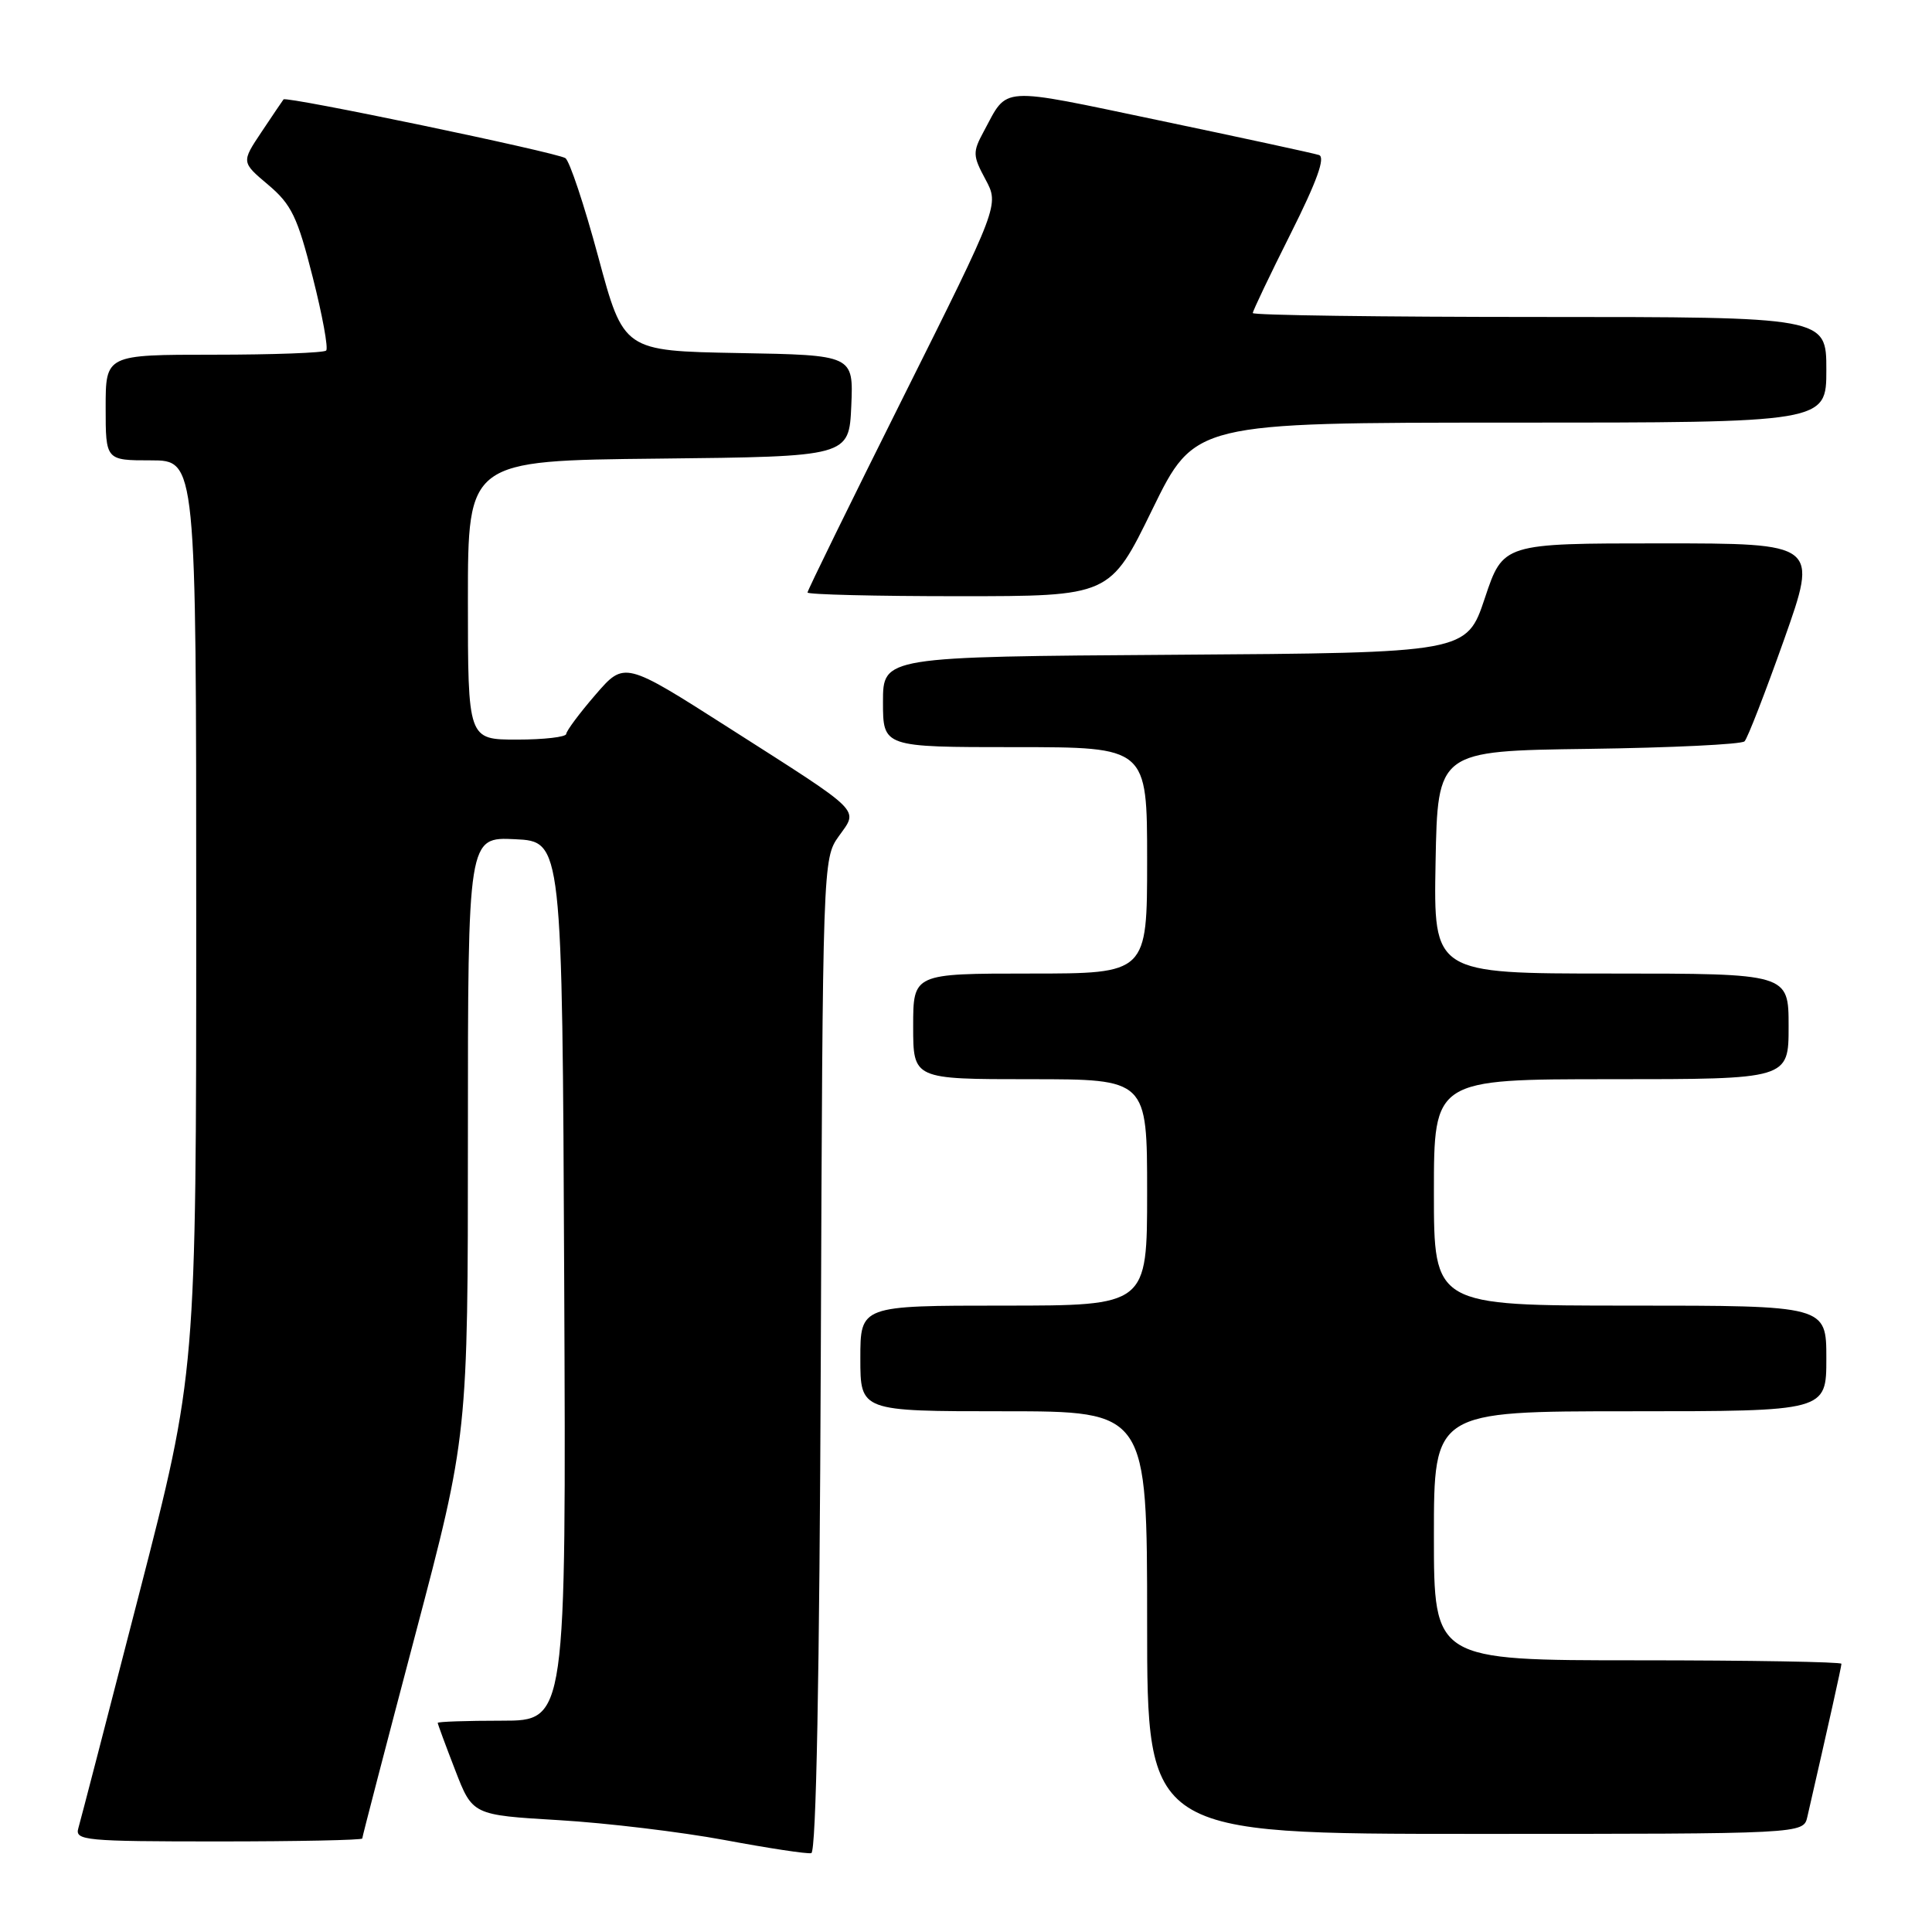<?xml version="1.0" encoding="UTF-8" standalone="no"?>
<!DOCTYPE svg PUBLIC "-//W3C//DTD SVG 1.1//EN" "http://www.w3.org/Graphics/SVG/1.1/DTD/svg11.dtd" >
<svg xmlns="http://www.w3.org/2000/svg" xmlns:xlink="http://www.w3.org/1999/xlink" version="1.1" viewBox="0 0 256 256">
 <g >
 <path fill="currentColor"
d=" M 108.76 179.56 C 109.01 114.34 109.03 113.76 111.14 110.81 C 113.76 107.13 114.54 107.91 96.62 96.47 C 82.74 87.61 82.74 87.61 78.90 92.06 C 76.79 94.50 75.05 96.84 75.03 97.25 C 75.01 97.66 72.08 98.00 68.50 98.00 C 62.00 98.00 62.00 98.00 62.00 79.52 C 62.00 61.03 62.00 61.03 87.25 60.77 C 112.50 60.50 112.50 60.50 112.80 53.78 C 113.09 47.05 113.09 47.05 97.86 46.78 C 82.63 46.50 82.63 46.50 79.27 34.03 C 77.42 27.17 75.46 21.28 74.91 20.95 C 73.65 20.17 37.92 12.72 37.57 13.17 C 37.43 13.35 36.11 15.30 34.65 17.49 C 31.98 21.49 31.98 21.49 35.54 24.49 C 38.62 27.09 39.42 28.75 41.43 36.70 C 42.72 41.76 43.52 46.15 43.22 46.45 C 42.91 46.75 36.22 47.00 28.33 47.00 C 14.00 47.00 14.00 47.00 14.00 54.00 C 14.00 61.00 14.00 61.00 20.00 61.00 C 26.00 61.00 26.00 61.00 26.00 121.43 C 26.00 181.86 26.00 181.86 18.44 211.18 C 14.29 227.31 10.66 241.29 10.38 242.25 C 9.90 243.87 11.24 244.00 28.93 244.00 C 39.42 244.00 48.00 243.82 48.00 243.61 C 48.00 243.40 51.15 231.29 55.00 216.71 C 62.00 190.20 62.00 190.20 62.00 150.55 C 62.00 110.90 62.00 110.90 68.25 111.20 C 74.50 111.50 74.50 111.50 74.76 169.75 C 75.02 228.00 75.02 228.00 66.51 228.00 C 61.83 228.00 58.00 228.13 58.00 228.29 C 58.00 228.44 59.04 231.26 60.31 234.54 C 62.61 240.50 62.61 240.50 74.06 241.18 C 80.35 241.55 90.22 242.74 96.00 243.81 C 101.78 244.89 106.95 245.68 107.50 245.55 C 108.15 245.41 108.59 222.39 108.76 179.56 Z  M 239.48 240.75 C 242.28 228.54 244.00 220.84 244.00 220.46 C 244.00 220.21 231.85 220.00 217.00 220.00 C 190.00 220.00 190.00 220.00 190.00 203.50 C 190.00 187.00 190.00 187.00 216.00 187.00 C 242.00 187.00 242.00 187.00 242.00 180.00 C 242.00 173.00 242.00 173.00 216.00 173.00 C 190.00 173.00 190.00 173.00 190.00 158.00 C 190.00 143.00 190.00 143.00 213.50 143.00 C 237.00 143.00 237.00 143.00 237.00 136.00 C 237.00 129.00 237.00 129.00 213.47 129.00 C 189.95 129.00 189.95 129.00 190.22 114.25 C 190.50 99.50 190.50 99.50 210.47 99.23 C 221.46 99.08 230.77 98.63 231.16 98.23 C 231.56 97.83 233.91 91.76 236.40 84.75 C 240.91 72.00 240.91 72.00 220.04 72.00 C 199.17 72.00 199.17 72.00 196.75 79.25 C 194.33 86.50 194.33 86.50 155.67 86.76 C 117.00 87.02 117.00 87.02 117.00 93.01 C 117.00 99.00 117.00 99.00 134.50 99.00 C 152.00 99.00 152.00 99.00 152.00 114.00 C 152.00 129.00 152.00 129.00 136.50 129.00 C 121.00 129.00 121.00 129.00 121.00 136.00 C 121.00 143.00 121.00 143.00 136.50 143.00 C 152.00 143.00 152.00 143.00 152.00 158.00 C 152.00 173.00 152.00 173.00 133.00 173.00 C 114.00 173.00 114.00 173.00 114.00 180.00 C 114.00 187.00 114.00 187.00 133.00 187.00 C 152.00 187.00 152.00 187.00 152.00 215.00 C 152.00 243.00 152.00 243.00 195.48 243.00 C 238.96 243.00 238.96 243.00 239.48 240.75 Z  M 152.69 67.50 C 158.31 56.00 158.31 56.00 200.15 56.00 C 242.00 56.00 242.00 56.00 242.00 49.00 C 242.00 42.00 242.00 42.00 204.00 42.00 C 183.10 42.00 166.00 41.77 166.00 41.48 C 166.00 41.20 168.26 36.46 171.02 30.96 C 174.51 24.00 175.65 20.83 174.77 20.54 C 174.07 20.31 164.55 18.25 153.62 15.96 C 132.08 11.45 133.62 11.36 130.34 17.44 C 128.87 20.16 128.89 20.63 130.58 23.77 C 132.40 27.16 132.40 27.16 119.70 52.59 C 112.72 66.57 107.00 78.23 107.00 78.51 C 107.00 78.78 116.02 79.00 127.04 79.00 C 147.08 79.00 147.08 79.00 152.69 67.50 Z "/>
</g>
</svg>
